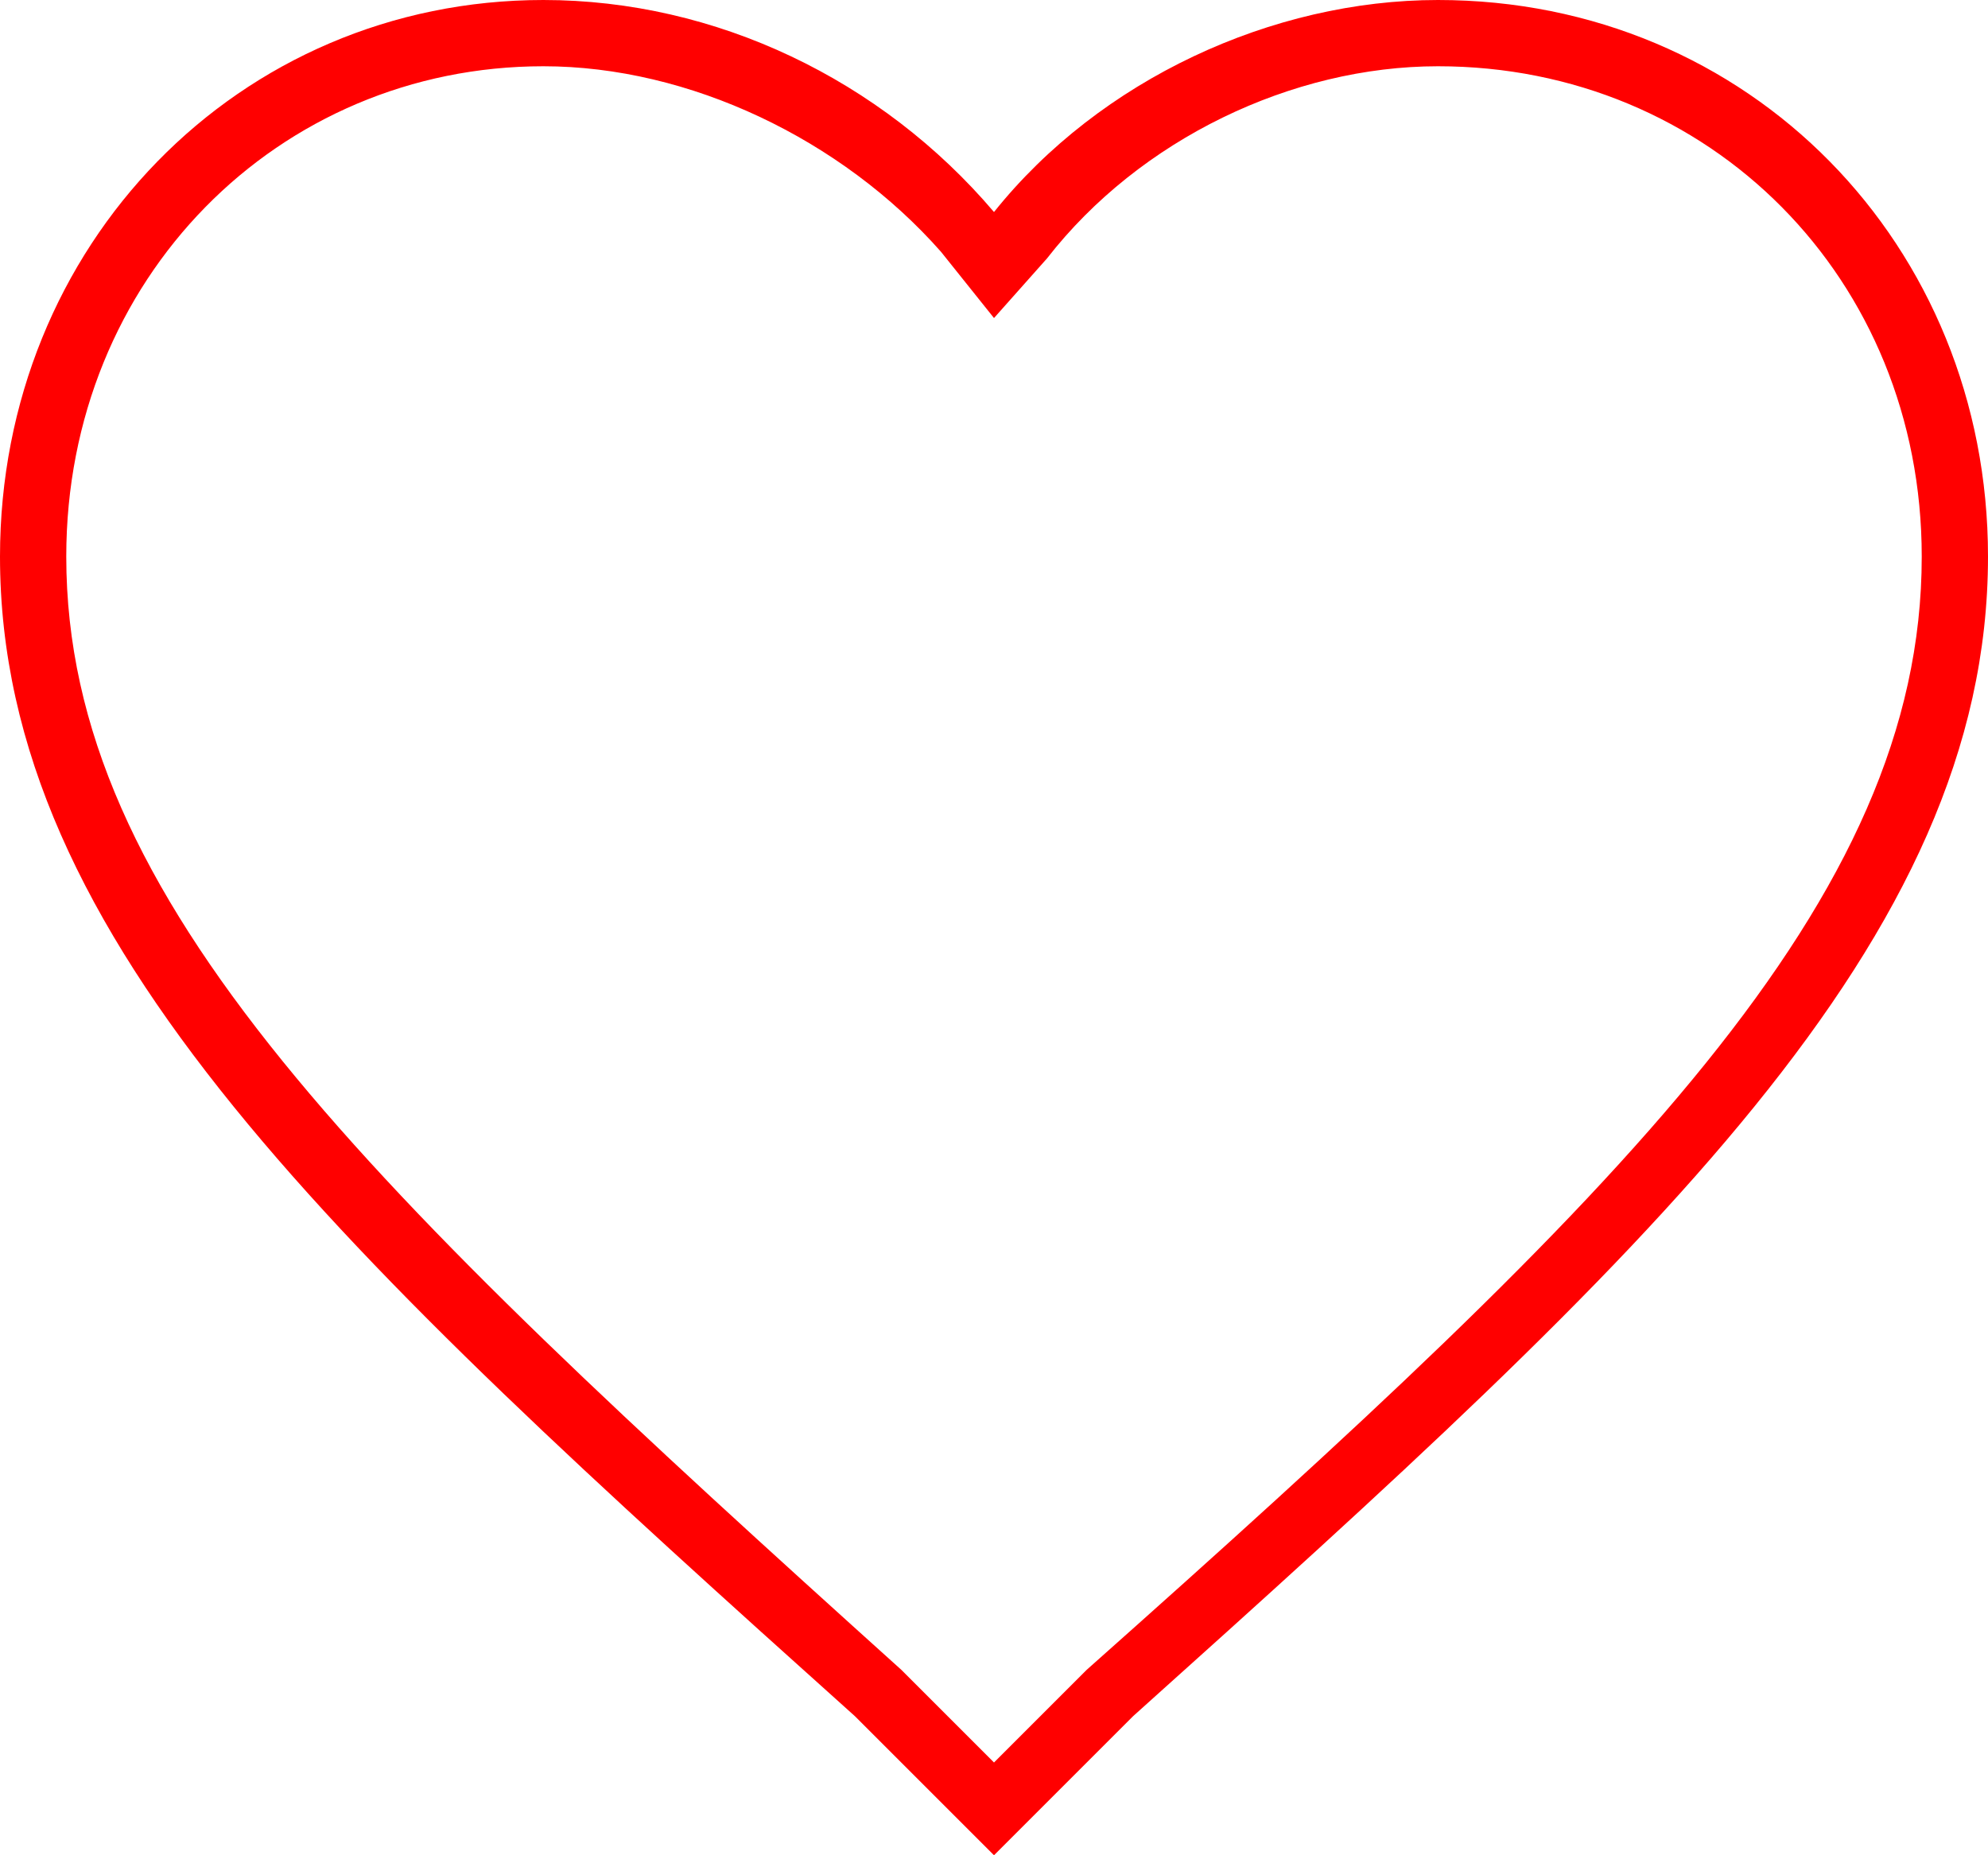 <?xml version="1.0" encoding="utf-8"?>
<!-- Generator: Adobe Illustrator 19.2.0, SVG Export Plug-In . SVG Version: 6.00 Build 0)  -->
<svg version="1.1" id="Forma_1_копия_1_" xmlns="http://www.w3.org/2000/svg" xmlns:xlink="http://www.w3.org/1999/xlink"
	 x="0px" y="0px" viewBox="0 0 30 28" enable-background="new 0 0 30 28" xml:space="preserve">
<g id="Forma_1_копия">
	<g>
		<path fill="#FF0000" d="M21.7,1C25.8,1,29,4.2,29,8.4c0,5.2-4.5,9.6-12.6,16.8l0,0l0,0L15,26.6l-1.4-1.4l0,0l0,0
			C5.5,17.9,1,13.6,1,8.4C1,4.2,4.2,1,8.2,1c2.2,0,4.5,1.1,6,2.8L15,4.8l0.8-0.9C17.2,2.1,19.5,1,21.7,1 M21.7,0
			c-2.5,0-5.1,1.2-6.7,3.2C13.3,1.2,10.8,0,8.2,0C3.6,0,0,3.7,0,8.4c0,5.8,5.1,10.5,12.9,17.5L15,28l2.1-2.1
			C24.9,18.9,30,14.2,30,8.4C30,3.7,26.4,0,21.7,0L21.7,0z"/>
	</g>
</g>
</svg>
